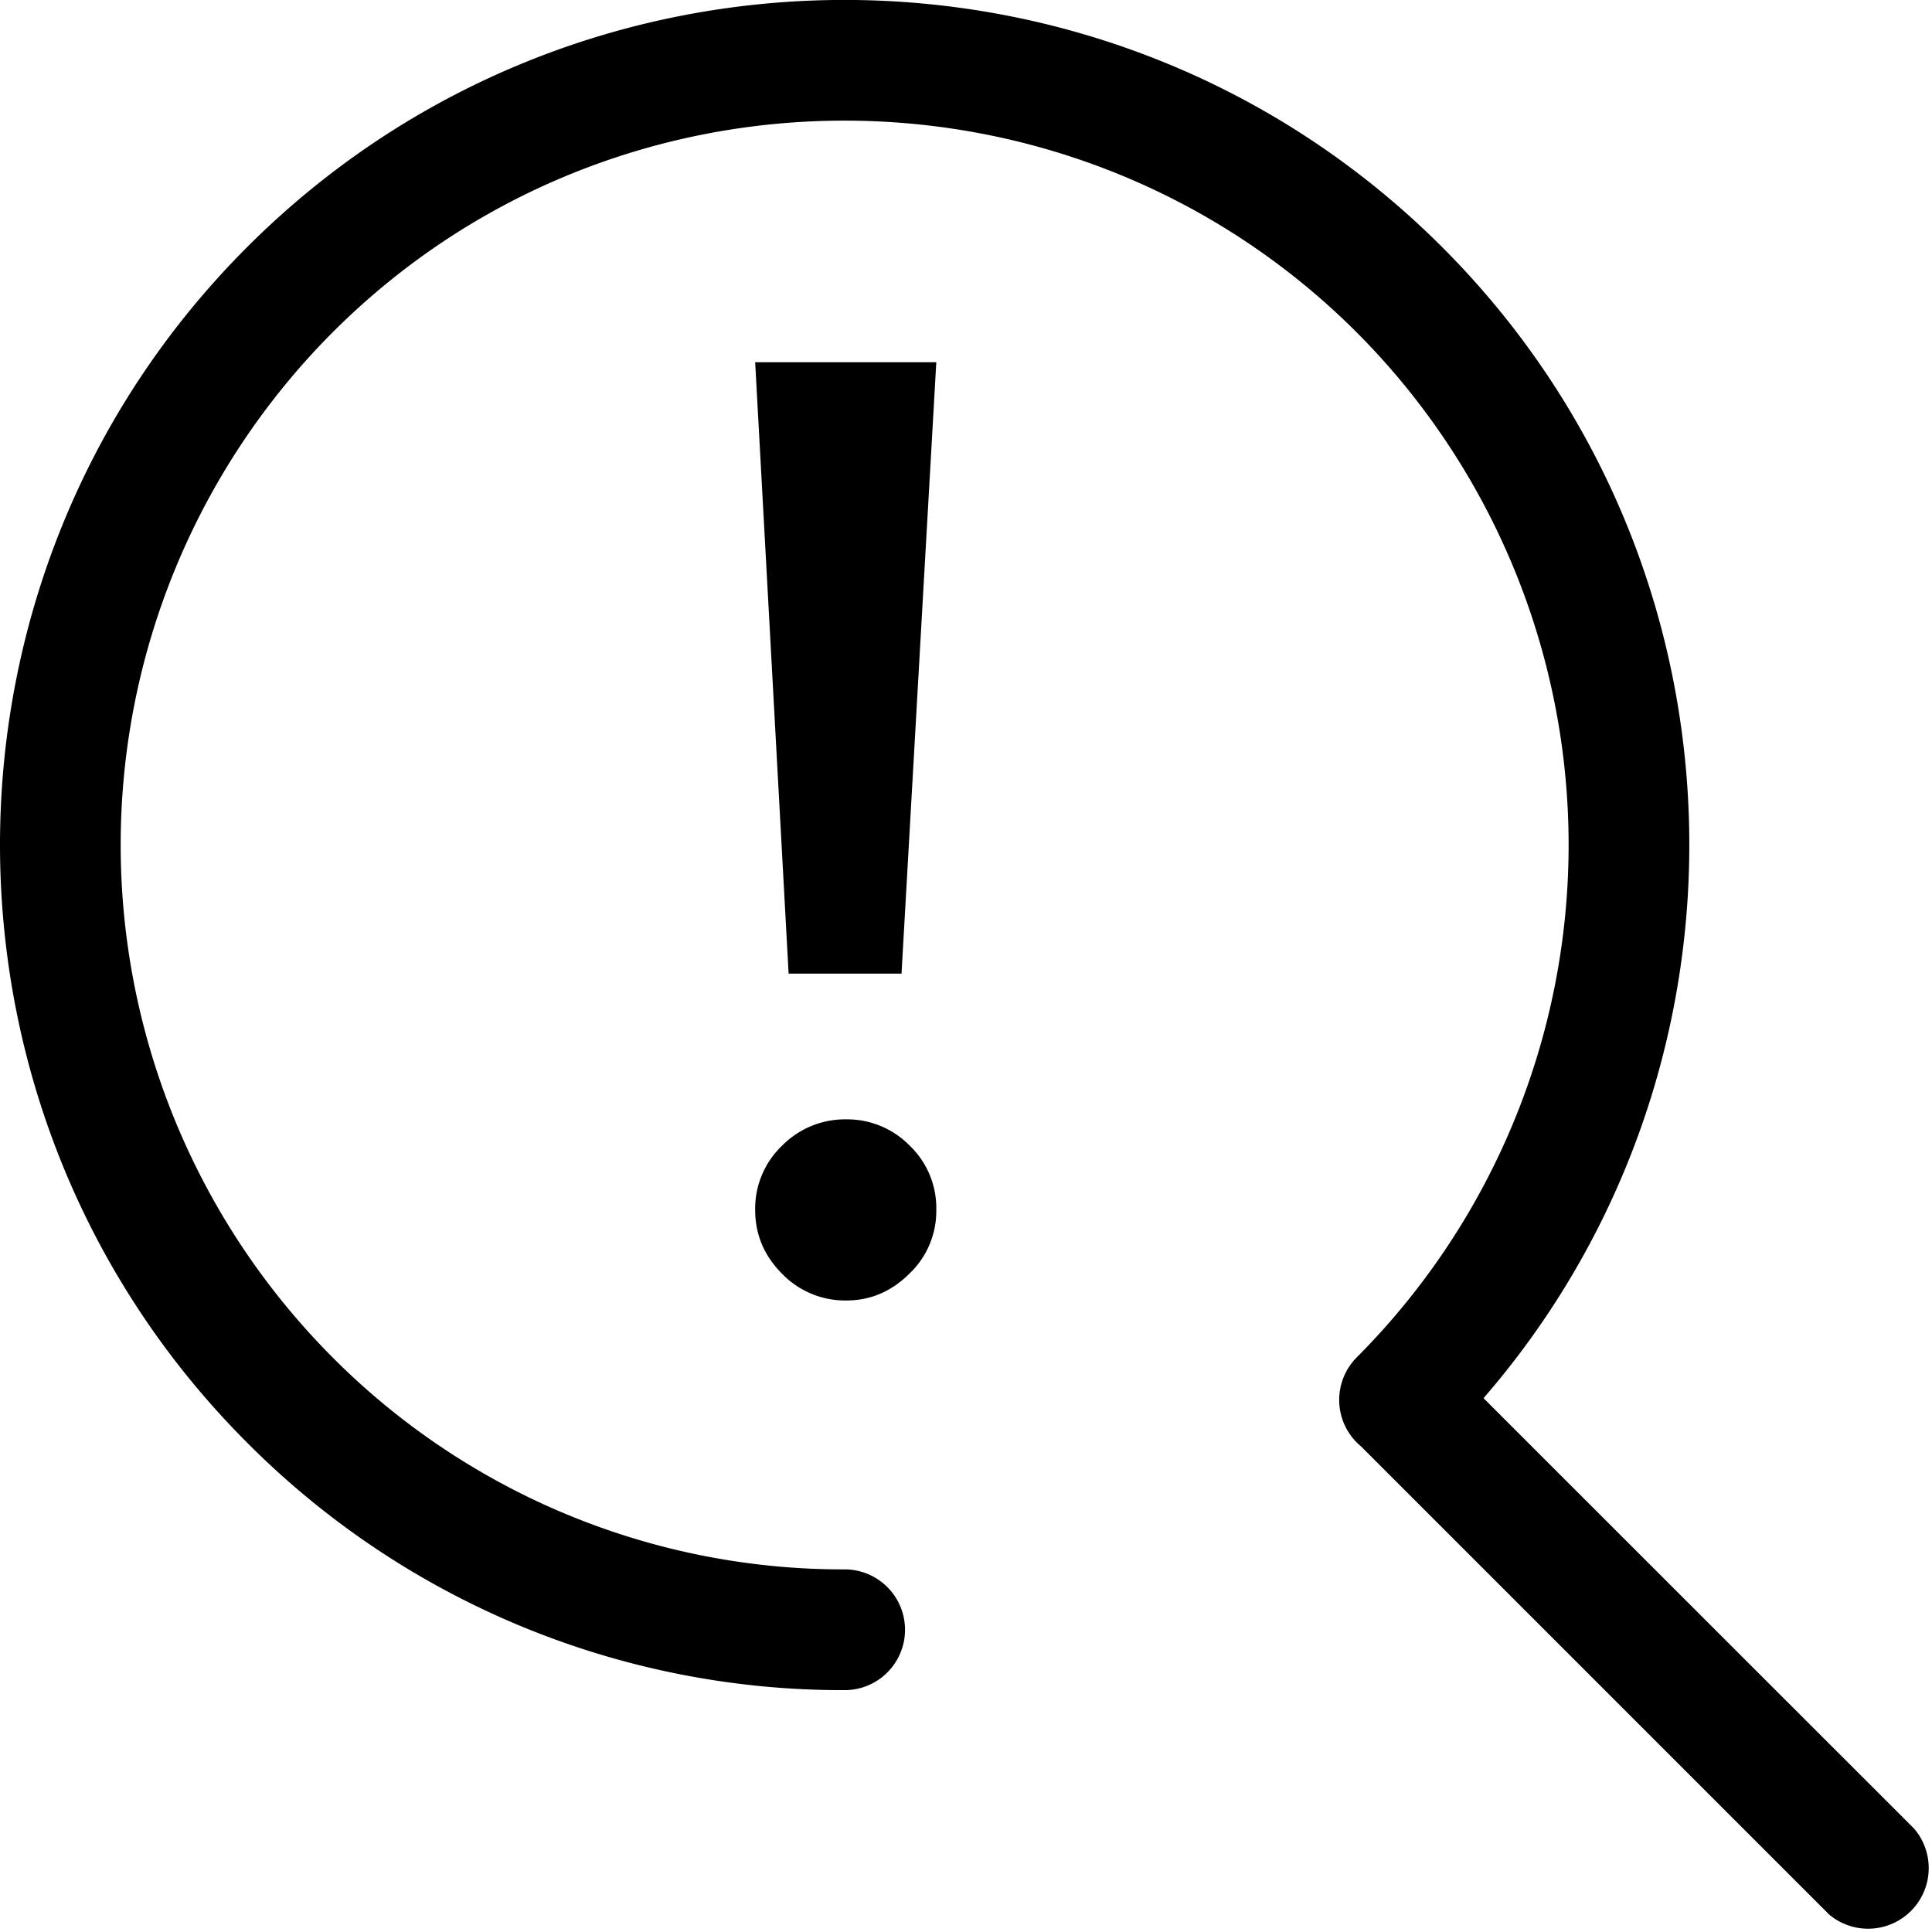 <svg xmlns="http://www.w3.org/2000/svg" width="16" height="16" viewBox="0 0 16 16">
  <path d="m15.143 15.85-3.872-3.872a.5.5 0 0 1-.034-.738 6.01 6.01 0 0 0 0-8.486c-2.341-2.34-6.147-2.34-8.484 0a6.01 6.01 0 0 0 0 8.486 5.96 5.96 0 0 0 4.242 1.757.5.5 0 0 1 0 1 6.955 6.955 0 0 1-4.949-2.05c-2.728-2.73-2.728-7.171 0-9.9 2.728-2.73 7.168-2.73 9.898 0 2.609 2.61 2.723 6.785.342 9.532l3.565 3.564a.502.502 0 0 1-.708.708ZM6.254 3l.277 5.063h.935L7.754 3h-1.5Zm.222 7.548a.727.727 0 0 0 .533.222c.198 0 .371-.073.52-.22a.715.715 0 0 0 .225-.53.716.716 0 0 0-.222-.534.724.724 0 0 0-.523-.216.731.731 0 0 0-.533.219.719.719 0 0 0-.222.53c0 .205.074.38.222.529Z" />
</svg>